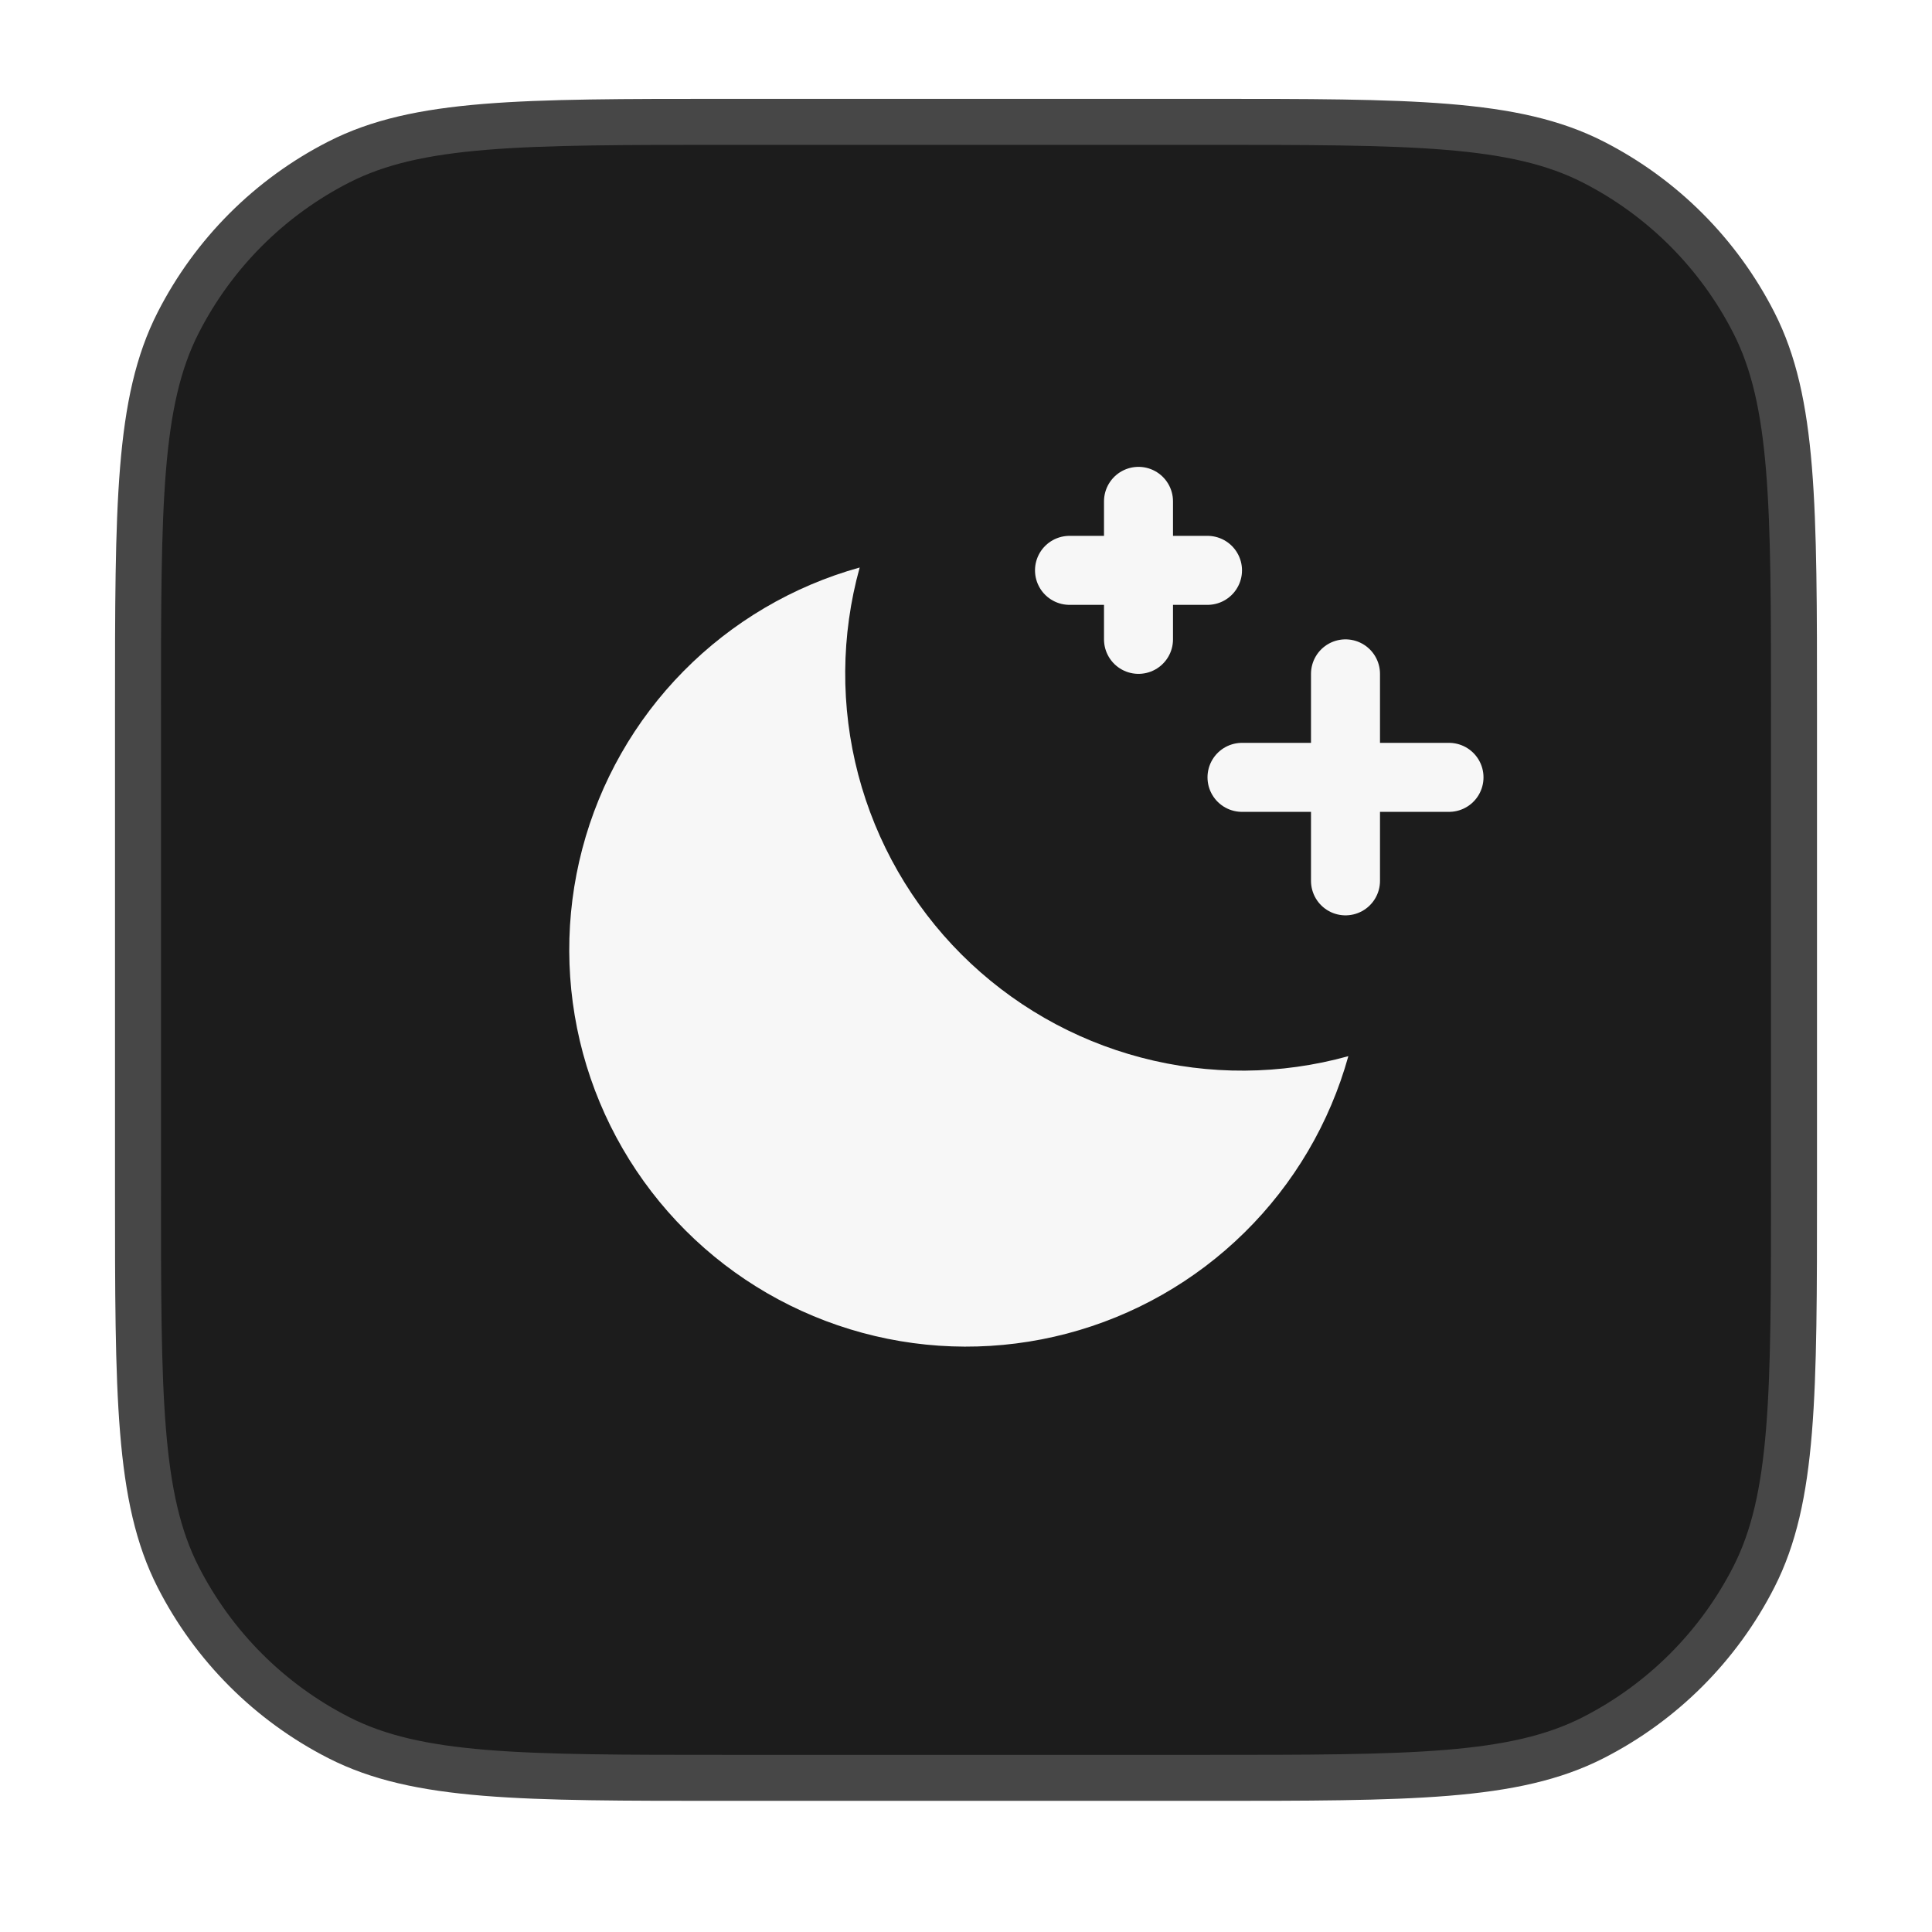 <svg width="42" height="42" viewBox="0 0 42 42" fill="none" xmlns="http://www.w3.org/2000/svg">
<g filter="url(#filter0_d_700_4453)">
<path d="M3 14.449C3 9.969 3 7.729 3.872 6.017C4.639 4.512 5.863 3.288 7.368 2.521C9.079 1.649 11.32 1.649 15.8 1.649H26.2C30.68 1.649 32.921 1.649 34.632 2.521C36.137 3.288 37.361 4.512 38.128 6.017C39 7.729 39 9.969 39 14.449V24.849C39 29.33 39 31.57 38.128 33.281C37.361 34.786 36.137 36.01 34.632 36.777C32.921 37.649 30.68 37.649 26.2 37.649H15.8C11.32 37.649 9.079 37.649 7.368 36.777C5.863 36.01 4.639 34.786 3.872 33.281C3 31.57 3 29.33 3 24.849V14.449Z" fill="#1C1C1C"/>
<path d="M3 14.449C3 9.969 3 7.729 3.872 6.017C4.639 4.512 5.863 3.288 7.368 2.521C9.079 1.649 11.32 1.649 15.8 1.649H26.2C30.68 1.649 32.921 1.649 34.632 2.521C36.137 3.288 37.361 4.512 38.128 6.017C39 7.729 39 9.969 39 14.449V24.849C39 29.33 39 31.57 38.128 33.281C37.361 34.786 36.137 36.01 34.632 36.777C32.921 37.649 30.68 37.649 26.2 37.649H15.8C11.32 37.649 9.079 37.649 7.368 36.777C5.863 36.01 4.639 34.786 3.872 33.281C3 31.57 3 29.33 3 24.849V14.449Z" stroke="#474747"/>
<path d="M29.312 21.96C27.84 22.369 26.285 22.38 24.808 21.991C23.33 21.603 21.982 20.828 20.901 19.748C19.821 18.668 19.047 17.32 18.658 15.842C18.269 14.364 18.28 12.809 18.689 11.337L18.689 11.337C17.237 11.741 15.916 12.519 14.858 13.592C13.8 14.665 13.041 15.997 12.658 17.455C12.275 18.913 12.281 20.445 12.674 21.901C13.068 23.355 13.836 24.682 14.902 25.748C15.967 26.814 17.294 27.581 18.749 27.975C20.204 28.369 21.736 28.374 23.194 27.991C24.652 27.608 25.984 26.849 27.057 25.791C28.131 24.733 28.908 23.412 29.312 21.96L29.312 21.96Z" fill="#F7F7F7"/>
<path d="M29.25 18.149V13.649" stroke="#F7F7F7" stroke-width="1.5" stroke-linecap="round" stroke-linejoin="round"/>
<path d="M31.5 15.899H27" stroke="#F7F7F7" stroke-width="1.5" stroke-linecap="round" stroke-linejoin="round"/>
<path d="M24.75 9.899V12.899" stroke="#F7F7F7" stroke-width="1.5" stroke-linecap="round" stroke-linejoin="round"/>
<path d="M26.25 11.399H23.25" stroke="#F7F7F7" stroke-width="1.5" stroke-linecap="round" stroke-linejoin="round"/>
</g>
<defs>
<filter id="filter0_d_700_4453" x="0.5" y="0.149" width="41" height="41" filterUnits="userSpaceOnUse" color-interpolation-filters="sRGB">
<feFlood flood-opacity="0" result="BackgroundImageFix"/>
<feColorMatrix in="SourceAlpha" type="matrix" values="0 0 0 0 0 0 0 0 0 0 0 0 0 0 0 0 0 0 127 0" result="hardAlpha"/>
<feOffset dy="1"/>
<feGaussianBlur stdDeviation="1"/>
<feComposite in2="hardAlpha" operator="out"/>
<feColorMatrix type="matrix" values="0 0 0 0 0.063 0 0 0 0 0.094 0 0 0 0 0.157 0 0 0 0.04 0"/>
<feBlend mode="normal" in2="BackgroundImageFix" result="effect1_dropShadow_700_4453"/>
<feBlend mode="normal" in="SourceGraphic" in2="effect1_dropShadow_700_4453" result="shape"/>
</filter>
</defs>
</svg>
